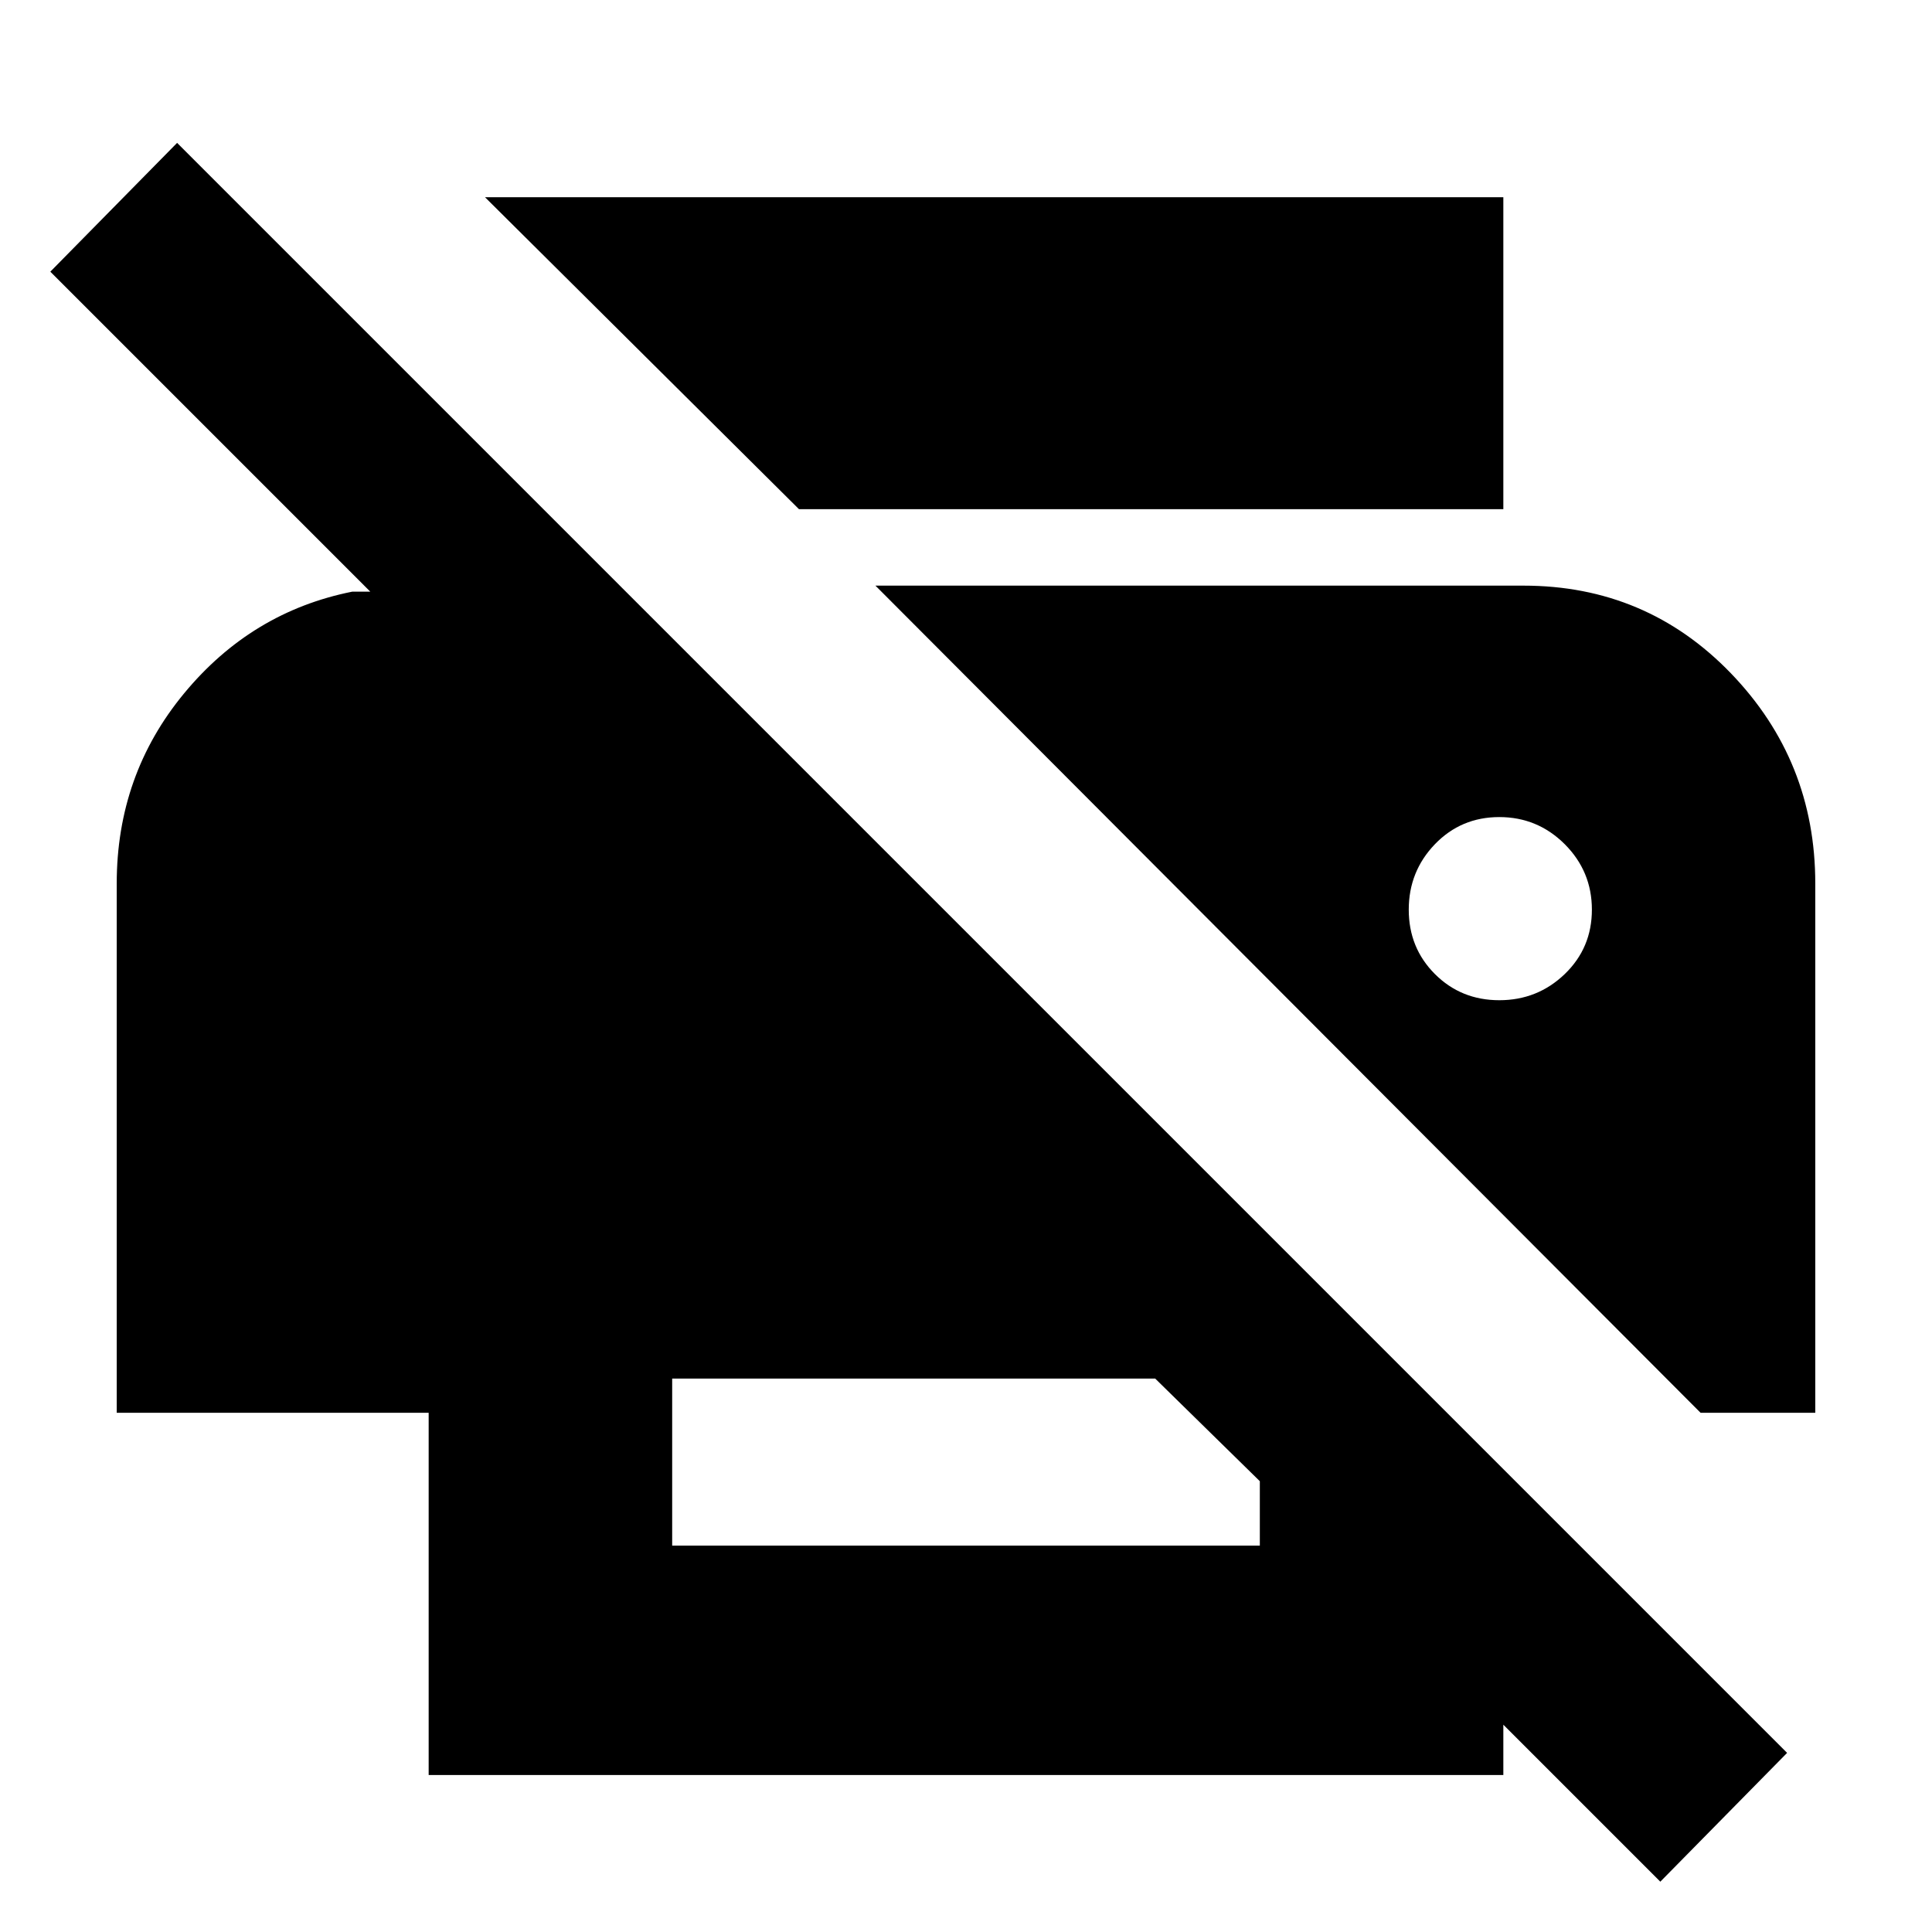 <svg xmlns="http://www.w3.org/2000/svg" height="24" width="24"><path d="m20.625 23.375-1.95-1.95v.625H5.325v-4.5H1.45v-6.575q0-1.35.838-2.363Q3.125 7.6 4.375 7.35H4.6L.625 3.375l1.575-1.6 20 20ZM8.35 19.2h7.3v-.8l-1.3-1.275h-6Zm12.775-1.65h1.425v-6.575q0-1.525-1.05-2.613-1.05-1.087-2.575-1.087h-8.05ZM9.925 6.325l-3.9-3.875h12.65v3.875Zm8.7 6.1q-.475 0-.8-.325-.325-.325-.325-.8 0-.475.325-.813.325-.337.8-.337.475 0 .813.337.337.338.337.813 0 .475-.337.8-.338.325-.813.325Z"/></svg>